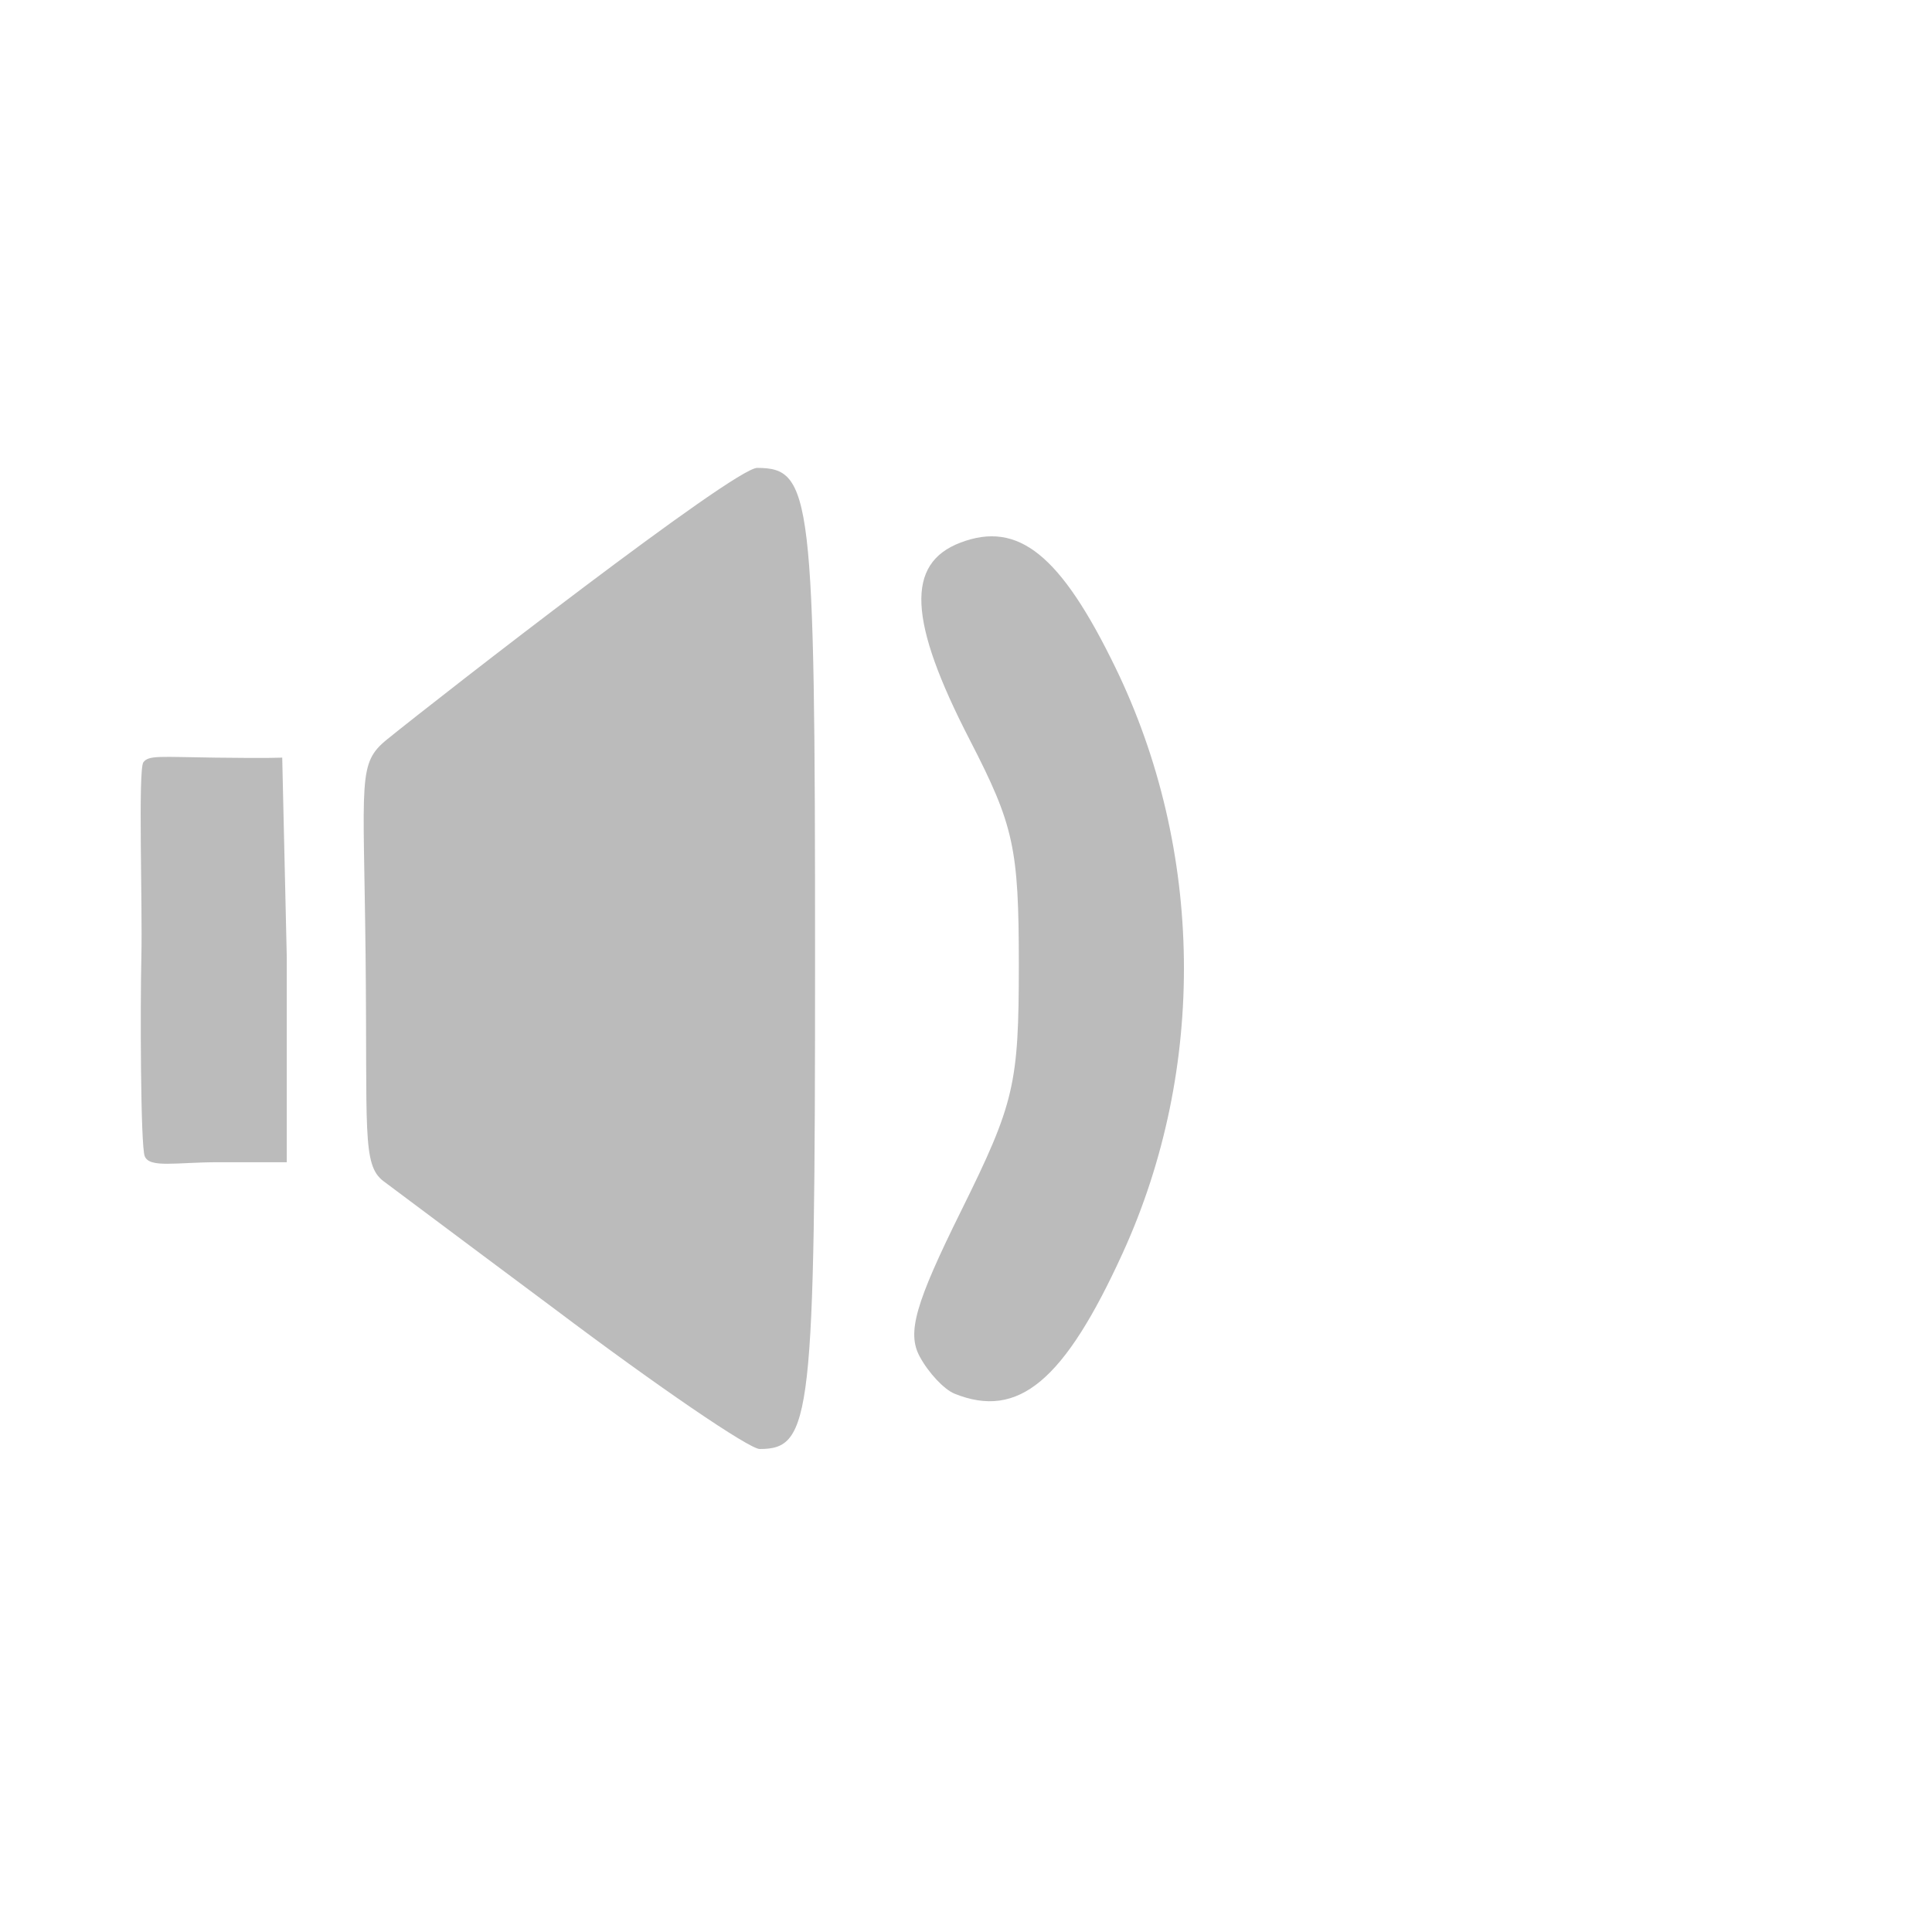 <?xml version="1.0" encoding="UTF-8" standalone="no"?>
<!-- Created with Inkscape (http://www.inkscape.org/) -->

<svg
   xmlns:dc="http://purl.org/dc/elements/1.1/"
   xmlns:cc="http://creativecommons.org/ns#"
   xmlns:rdf="http://www.w3.org/1999/02/22-rdf-syntax-ns#"
   xmlns:svg="http://www.w3.org/2000/svg"
   xmlns="http://www.w3.org/2000/svg"
   xmlns:sodipodi="http://sodipodi.sourceforge.net/DTD/sodipodi-0.dtd"
   xmlns:inkscape="http://www.inkscape.org/namespaces/inkscape"
   id="svg3039"
   version="1.1"
   inkscape:version="0.48.4 r9939"
   width="128"
   height="128"
   sodipodi:docname="50.svg">
  <defs
     id="defs3043" />
  <sodipodi:namedview
     pagecolor="#ffffff"
     bordercolor="#666666"
     borderopacity="1"
     objecttolerance="10"
     gridtolerance="10"
     guidetolerance="10"
     inkscape:pageopacity="0"
     inkscape:pageshadow="2"
     inkscape:window-width="1916"
     inkscape:window-height="1041"
     id="namedview3041"
     showgrid="false"
     inkscape:zoom="4.6901067"
     inkscape:cx="36.672396"
     inkscape:cy="70.030624"
     inkscape:window-x="0"
     inkscape:window-y="37"
     inkscape:window-maximized="0"
     inkscape:current-layer="svg3039" />
  <path
     style="fill:#bbbbbb;fill-opacity:1"
     d="m 36.782,86.75 c 0,0 -9.946,-7.415 -11.377,-8.496 C 23.973,77.172 24.348,74.922 24.22,63.207 24.092,51.492 23.679,50.579 25.656,48.978 29.333,46.003 48.64,31 50.16,31 53.791,31 54,32.767 54,63.5 54,93.951 53.769,96 50.332,96 c -0.697,0 -6.795,-4.162 -13.55,-9.25 z M 9.586,76.596 C 9.31,75.877 9.289,66.63 9.367,63.346 9.445,60.062 9.14,50.972 9.5,50.5 c 0.36,-0.472 1.056,-0.354 4.75,-0.305 3.694,0.049 4.448,-0.003 4.448,-0.003 L 19,63.445 19,77 14.469,77 c -2.81,0 -4.571,0.408 -4.883,-0.404 z"
     id="path3051"
     inkscape:connector-curvature="0"
     sodipodi:nodetypes="szzsssssszzzcccss" />
  <path
     sodipodi:nodetypes="sssssssss"
     inkscape:connector-curvature="0"
     id="path3871"
     d="M 63.239,92.334 C 62.545,92.054 61.504,90.942 60.927,89.863 60.085,88.29 60.633,86.371 63.688,80.2 67.21,73.085 67.5,71.848 67.5,63.911 c 0,-7.731 -0.325,-9.218 -3.25,-14.89 -4.077,-7.905 -4.255,-11.688 -0.615,-13.072 3.83,-1.456 6.633,0.803 10.263,8.275 5.876,12.092 6.06,26.567 0.493,38.774 -3.875,8.498 -6.916,11.044 -11.153,9.337 z"
     style="fill:#bbbbbb;fill-opacity:1" />
</svg>
